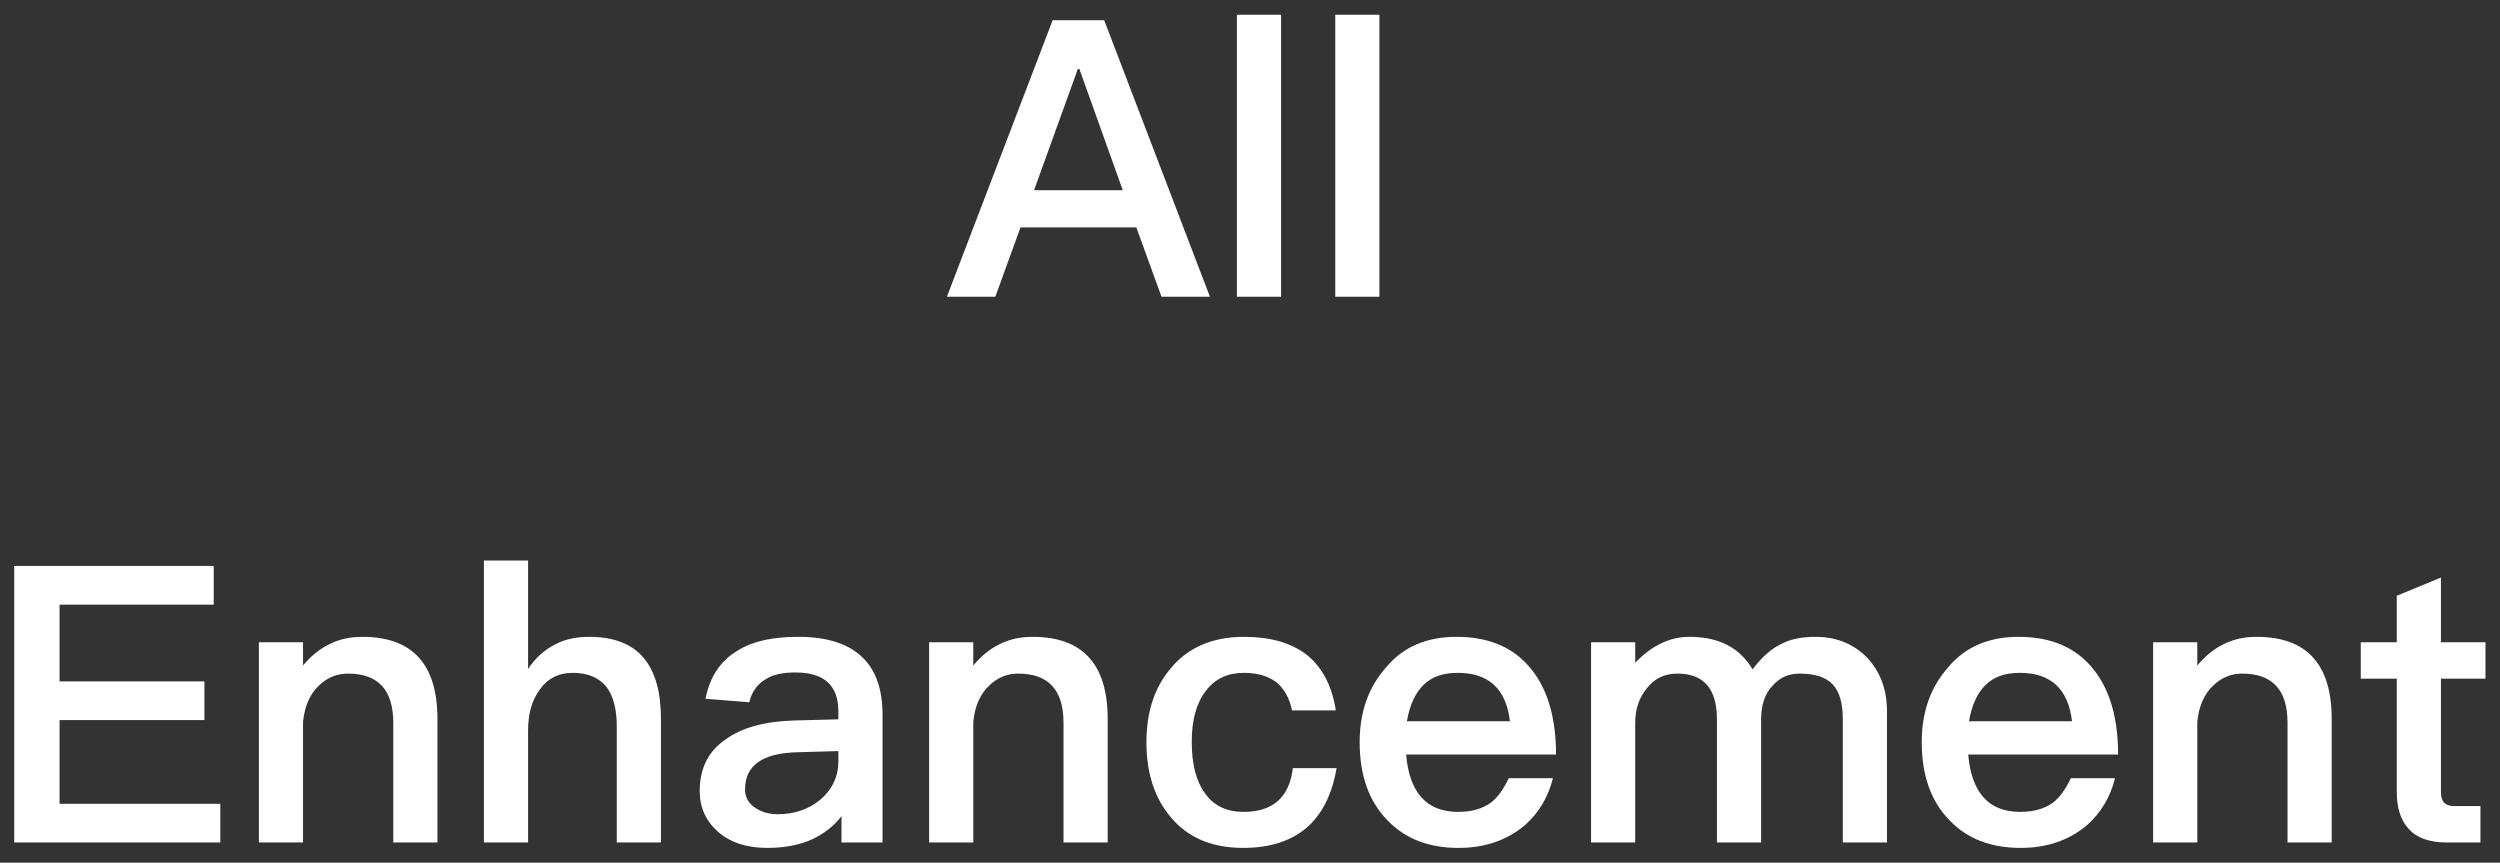 <svg width="142" height="49" viewBox="0 0 142 49" fill="none" xmlns="http://www.w3.org/2000/svg">
<rect x="0" y="0" width="142" height="49" fill="#333333" stroke="none"/>
<path d="M59.791 1.146L53.785 16.854H56.535L57.965 12.915H64.543L65.973 16.854H68.723L62.717 1.146H59.791ZM58.735 10.803L61.221 3.918H61.309L63.773 10.803H58.735ZM70.257 0.838V16.854H72.765V0.838H70.257ZM75.843 0.838V16.854H78.351V0.838H75.843ZM0.809 32.145V47.853H12.513V45.654H3.383V40.901H11.611V38.702H3.383V34.346H12.139V32.145H0.809ZM20.578 36.172C19.896 36.172 19.28 36.303 18.708 36.59C18.158 36.853 17.652 37.272 17.212 37.8V36.48H14.704V47.853H17.212V41.011C17.3 40.109 17.608 39.406 18.136 38.922C18.598 38.481 19.148 38.261 19.764 38.261C21.48 38.261 22.338 39.185 22.338 41.056V47.853H24.846V40.836C24.846 37.712 23.416 36.172 20.578 36.172ZM27.487 31.837V47.853H29.995V41.495C29.995 40.528 30.215 39.758 30.677 39.142C31.117 38.526 31.733 38.218 32.525 38.218C33.383 38.218 34.021 38.481 34.461 39.032C34.835 39.538 35.033 40.285 35.033 41.254V47.853H37.541V40.813C37.541 39.295 37.211 38.151 36.573 37.382C35.891 36.568 34.857 36.172 33.471 36.172C32.745 36.172 32.107 36.303 31.557 36.59C30.941 36.898 30.413 37.359 29.995 37.998V31.837H27.487ZM45.354 36.172C43.902 36.172 42.758 36.413 41.922 36.941C40.932 37.514 40.316 38.438 40.074 39.691L42.56 39.889C42.692 39.295 43.022 38.855 43.506 38.569C43.924 38.306 44.474 38.196 45.178 38.196C46.806 38.196 47.62 38.922 47.62 40.417V40.858L45.134 40.923C43.462 40.968 42.164 41.319 41.24 41.98C40.228 42.661 39.744 43.651 39.744 44.928C39.744 45.873 40.096 46.644 40.8 47.26C41.482 47.853 42.406 48.161 43.594 48.161C44.584 48.161 45.442 47.986 46.168 47.656C46.806 47.347 47.356 46.929 47.796 46.358V47.853H50.128V40.593C50.128 39.208 49.776 38.151 49.072 37.425C48.28 36.59 47.026 36.172 45.354 36.172ZM47.62 42.661V43.233C47.62 44.114 47.268 44.84 46.608 45.411C45.948 45.962 45.134 46.248 44.166 46.248C43.616 46.248 43.176 46.093 42.824 45.83C42.472 45.566 42.318 45.236 42.318 44.84C42.318 43.475 43.308 42.772 45.31 42.727L47.62 42.661ZM58.648 36.172C57.966 36.172 57.35 36.303 56.778 36.59C56.228 36.853 55.722 37.272 55.282 37.8V36.48H52.774V47.853H55.282V41.011C55.37 40.109 55.678 39.406 56.206 38.922C56.668 38.481 57.218 38.261 57.834 38.261C59.55 38.261 60.408 39.185 60.408 41.056V47.853H62.916V40.836C62.916 37.712 61.486 36.172 58.648 36.172ZM70.661 36.172C68.879 36.172 67.493 36.766 66.503 37.953C65.579 39.032 65.117 40.44 65.117 42.156C65.117 43.916 65.579 45.346 66.525 46.446C67.493 47.59 68.857 48.161 70.617 48.161C72.091 48.161 73.279 47.788 74.159 47.062C75.061 46.313 75.655 45.169 75.919 43.63H73.433C73.235 45.279 72.311 46.115 70.639 46.115C69.671 46.115 68.945 45.764 68.461 45.081C67.933 44.377 67.691 43.388 67.691 42.133C67.691 40.901 67.955 39.934 68.483 39.252C69.011 38.547 69.737 38.218 70.661 38.218C71.409 38.218 72.025 38.394 72.487 38.745C72.927 39.097 73.235 39.626 73.389 40.352H75.875C75.655 38.922 75.083 37.865 74.181 37.161C73.301 36.502 72.135 36.172 70.661 36.172ZM82.729 36.172C81.035 36.172 79.693 36.743 78.725 37.91C77.713 39.053 77.229 40.462 77.229 42.156C77.229 44.047 77.757 45.522 78.813 46.599C79.803 47.633 81.145 48.161 82.839 48.161C84.357 48.161 85.611 47.721 86.623 46.864C87.415 46.16 87.943 45.258 88.207 44.202H85.699C85.391 44.84 85.061 45.301 84.687 45.587C84.203 45.94 83.587 46.115 82.817 46.115C81.915 46.115 81.211 45.83 80.727 45.279C80.243 44.73 79.957 43.916 79.869 42.859H88.383C88.383 40.813 87.921 39.208 87.019 38.063C86.029 36.788 84.599 36.172 82.729 36.172ZM82.795 38.218C84.555 38.218 85.545 39.12 85.765 40.968H79.913C80.067 40.066 80.375 39.383 80.837 38.922C81.321 38.438 81.959 38.218 82.795 38.218ZM95.96 36.172C94.86 36.172 93.826 36.656 92.88 37.645V36.48H90.372V47.853H92.88V41.033C92.88 40.285 93.1 39.626 93.54 39.097C93.98 38.526 94.552 38.261 95.278 38.261C96.774 38.261 97.522 39.12 97.522 40.858V47.853H100.03V40.901C100.03 40.066 100.228 39.428 100.668 38.965C101.086 38.481 101.592 38.261 102.208 38.261C103.088 38.261 103.704 38.459 104.1 38.877C104.474 39.273 104.672 39.934 104.672 40.836V47.853H107.18V40.395C107.18 39.142 106.784 38.13 106.036 37.337C105.244 36.545 104.276 36.172 103.11 36.172C102.34 36.172 101.702 36.303 101.196 36.568C100.624 36.831 100.074 37.316 99.546 38.02C98.82 36.788 97.632 36.172 95.96 36.172ZM114.655 36.172C112.961 36.172 111.619 36.743 110.651 37.91C109.639 39.053 109.155 40.462 109.155 42.156C109.155 44.047 109.683 45.522 110.739 46.599C111.729 47.633 113.071 48.161 114.765 48.161C116.283 48.161 117.537 47.721 118.549 46.864C119.341 46.16 119.869 45.258 120.133 44.202H117.625C117.317 44.84 116.987 45.301 116.613 45.587C116.129 45.94 115.513 46.115 114.743 46.115C113.841 46.115 113.137 45.83 112.653 45.279C112.169 44.73 111.883 43.916 111.795 42.859H120.309C120.309 40.813 119.847 39.208 118.945 38.063C117.955 36.788 116.525 36.172 114.655 36.172ZM114.721 38.218C116.481 38.218 117.471 39.12 117.691 40.968H111.839C111.993 40.066 112.301 39.383 112.763 38.922C113.247 38.438 113.885 38.218 114.721 38.218ZM128.172 36.172C127.49 36.172 126.874 36.303 126.302 36.59C125.752 36.853 125.246 37.272 124.806 37.8V36.48H122.298V47.853H124.806V41.011C124.894 40.109 125.202 39.406 125.73 38.922C126.192 38.481 126.742 38.261 127.358 38.261C129.074 38.261 129.932 39.185 129.932 41.056V47.853H132.44V40.836C132.44 37.712 131.01 36.172 128.172 36.172ZM138.645 32.806L136.137 33.84V36.48H134.091V38.547H136.137V44.971C136.137 45.895 136.357 46.578 136.797 47.062C137.259 47.59 137.985 47.853 138.975 47.853H140.889V45.785H139.393C139.129 45.785 138.953 45.719 138.821 45.587C138.689 45.434 138.645 45.236 138.645 44.971V38.547H141.175V36.48H138.645V32.806Z" fill="white"/>
</svg>

